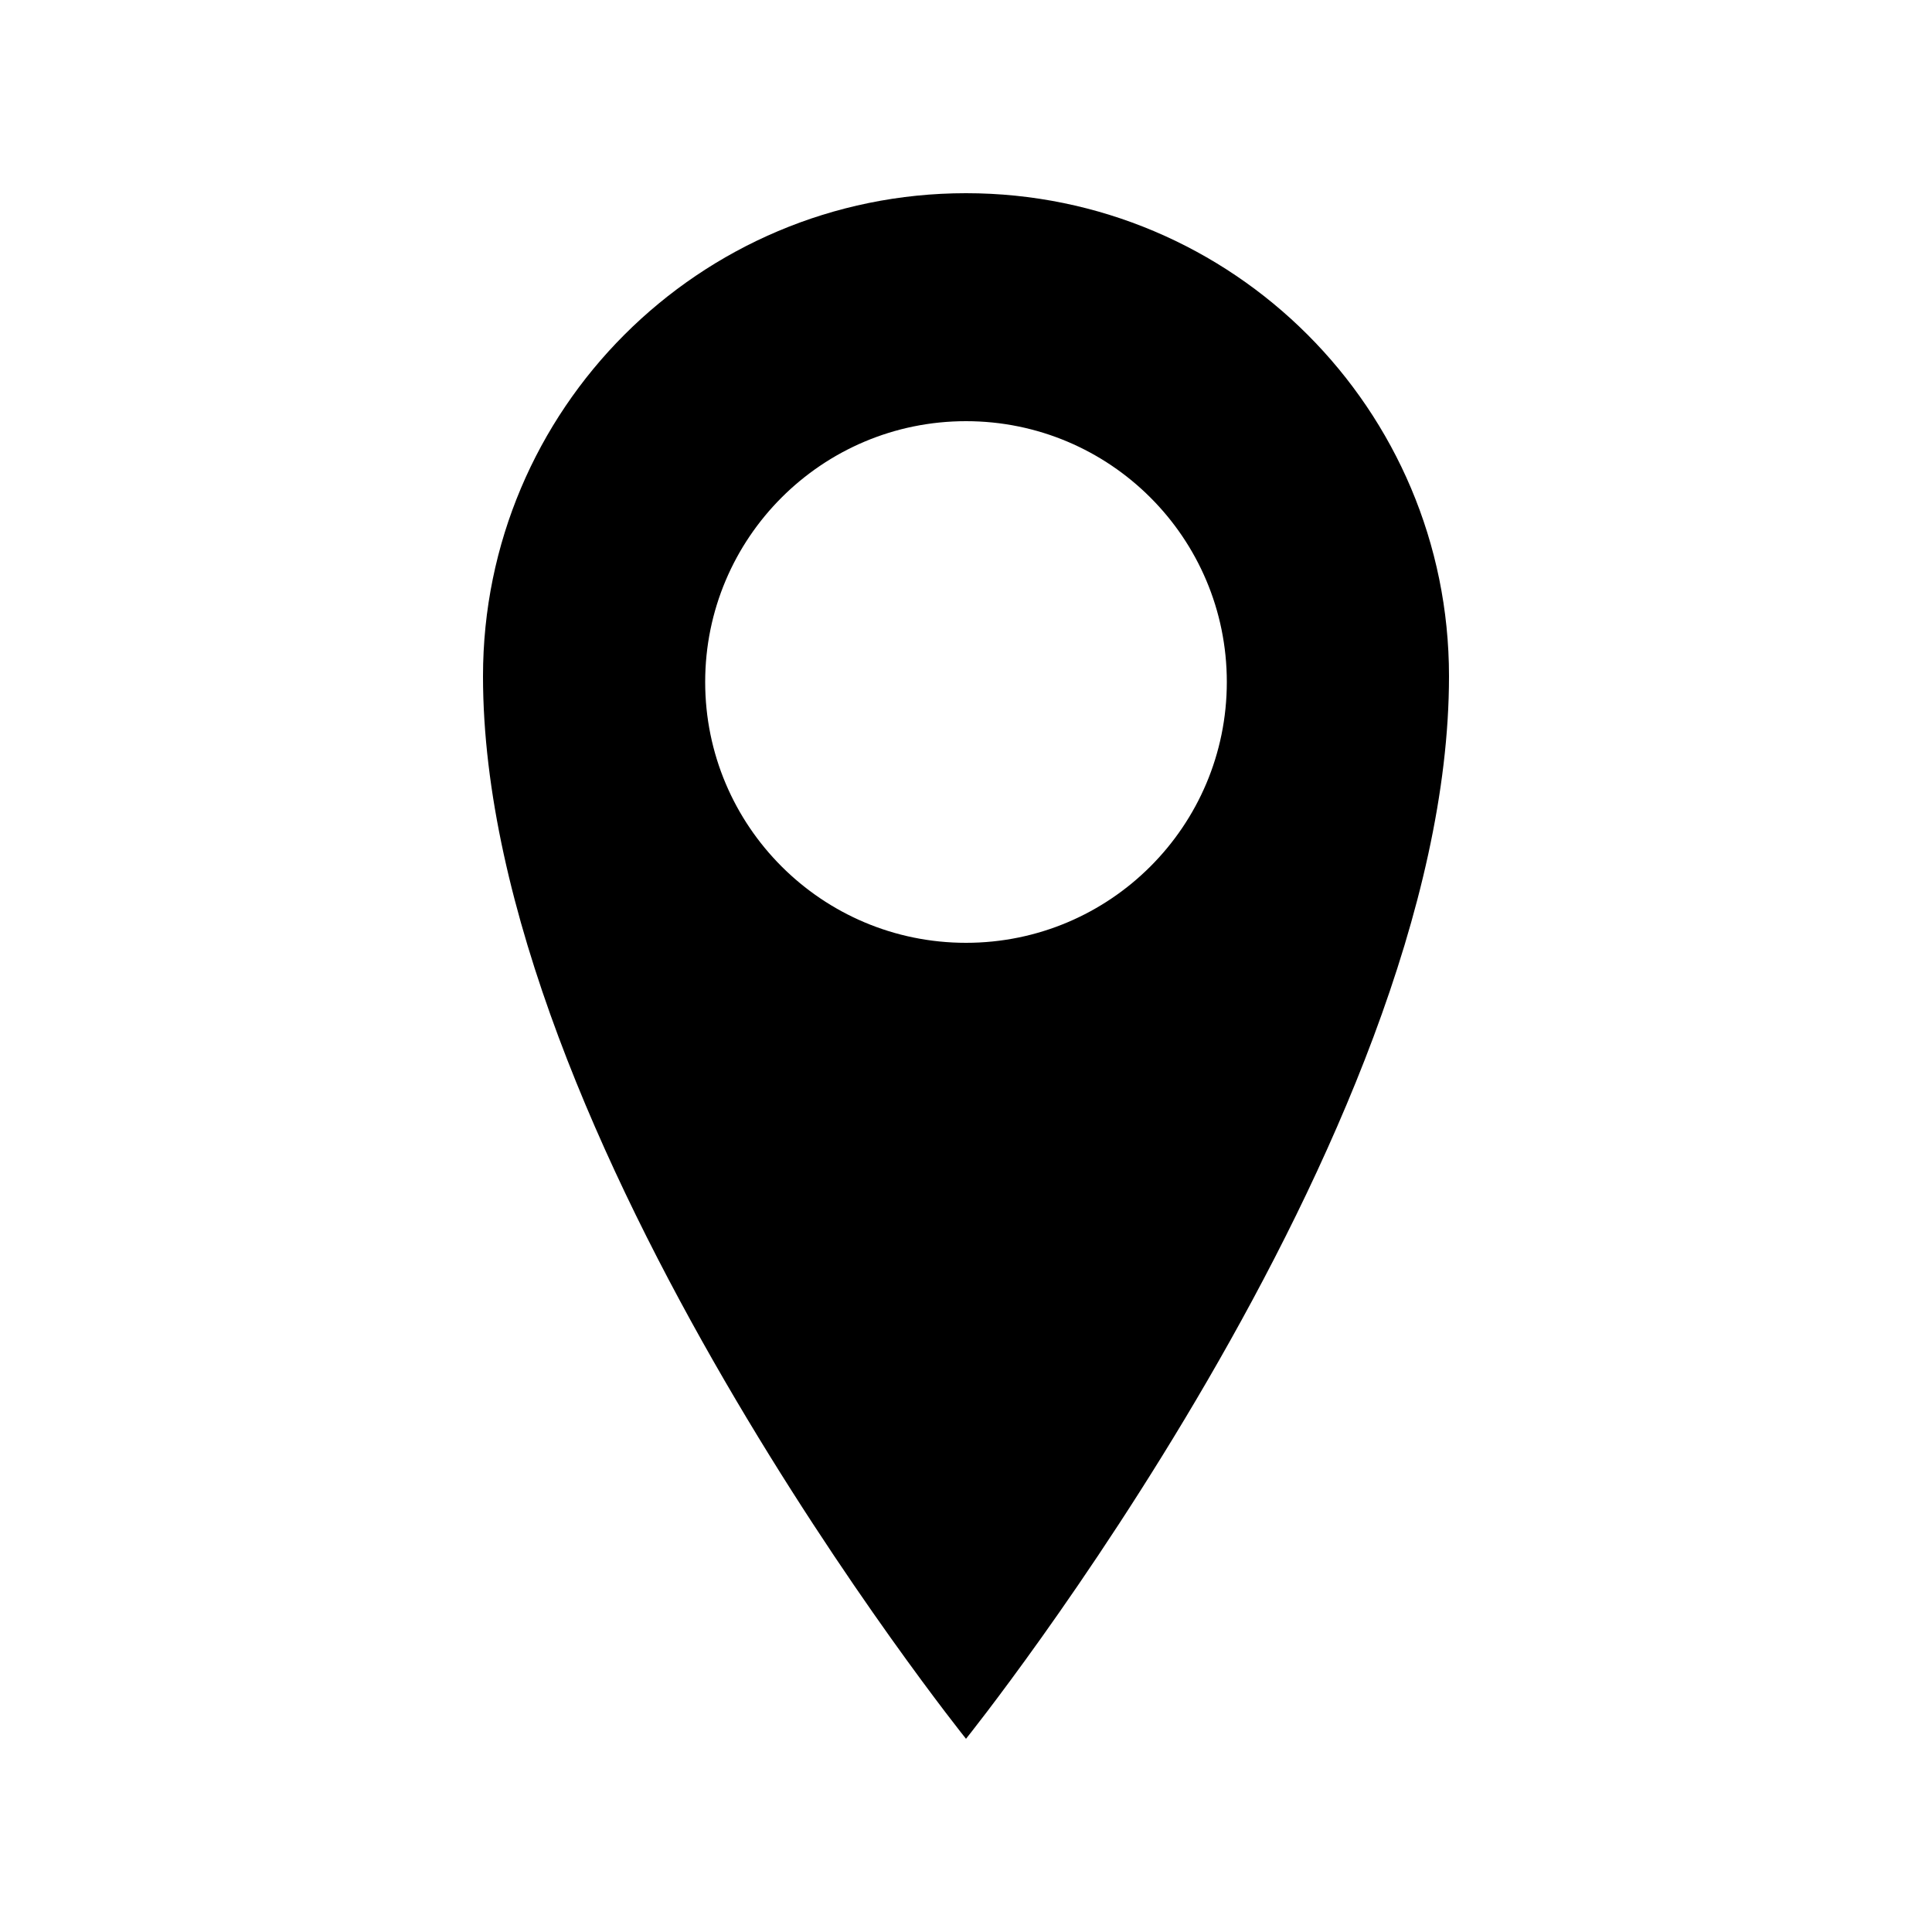 <?xml version="1.0" encoding="utf-8"?>
<!DOCTYPE svg PUBLIC "-//W3C//DTD SVG 1.1//EN" "http://www.w3.org/Graphics/SVG/1.1/DTD/svg11.dtd">
<svg version="1.1" xmlns="http://www.w3.org/2000/svg" xmlns:xlink="http://www.w3.org/1999/xlink" width="32" height="32" viewBox="0 0 32 32">
	<path d="M16 3.2c-4.419 0-8 3.582-8 8 0 7.638 8 17.6 8 17.6s8-9.962 8-17.6c0-4.418-3.581-8-8-8zM16 15.616c-2.386 0-4.32-1.934-4.32-4.32s1.934-4.32 4.32-4.32 4.32 1.934 4.32 4.32-1.934 4.32-4.32 4.32z" fill="#000000"></path>
</svg>